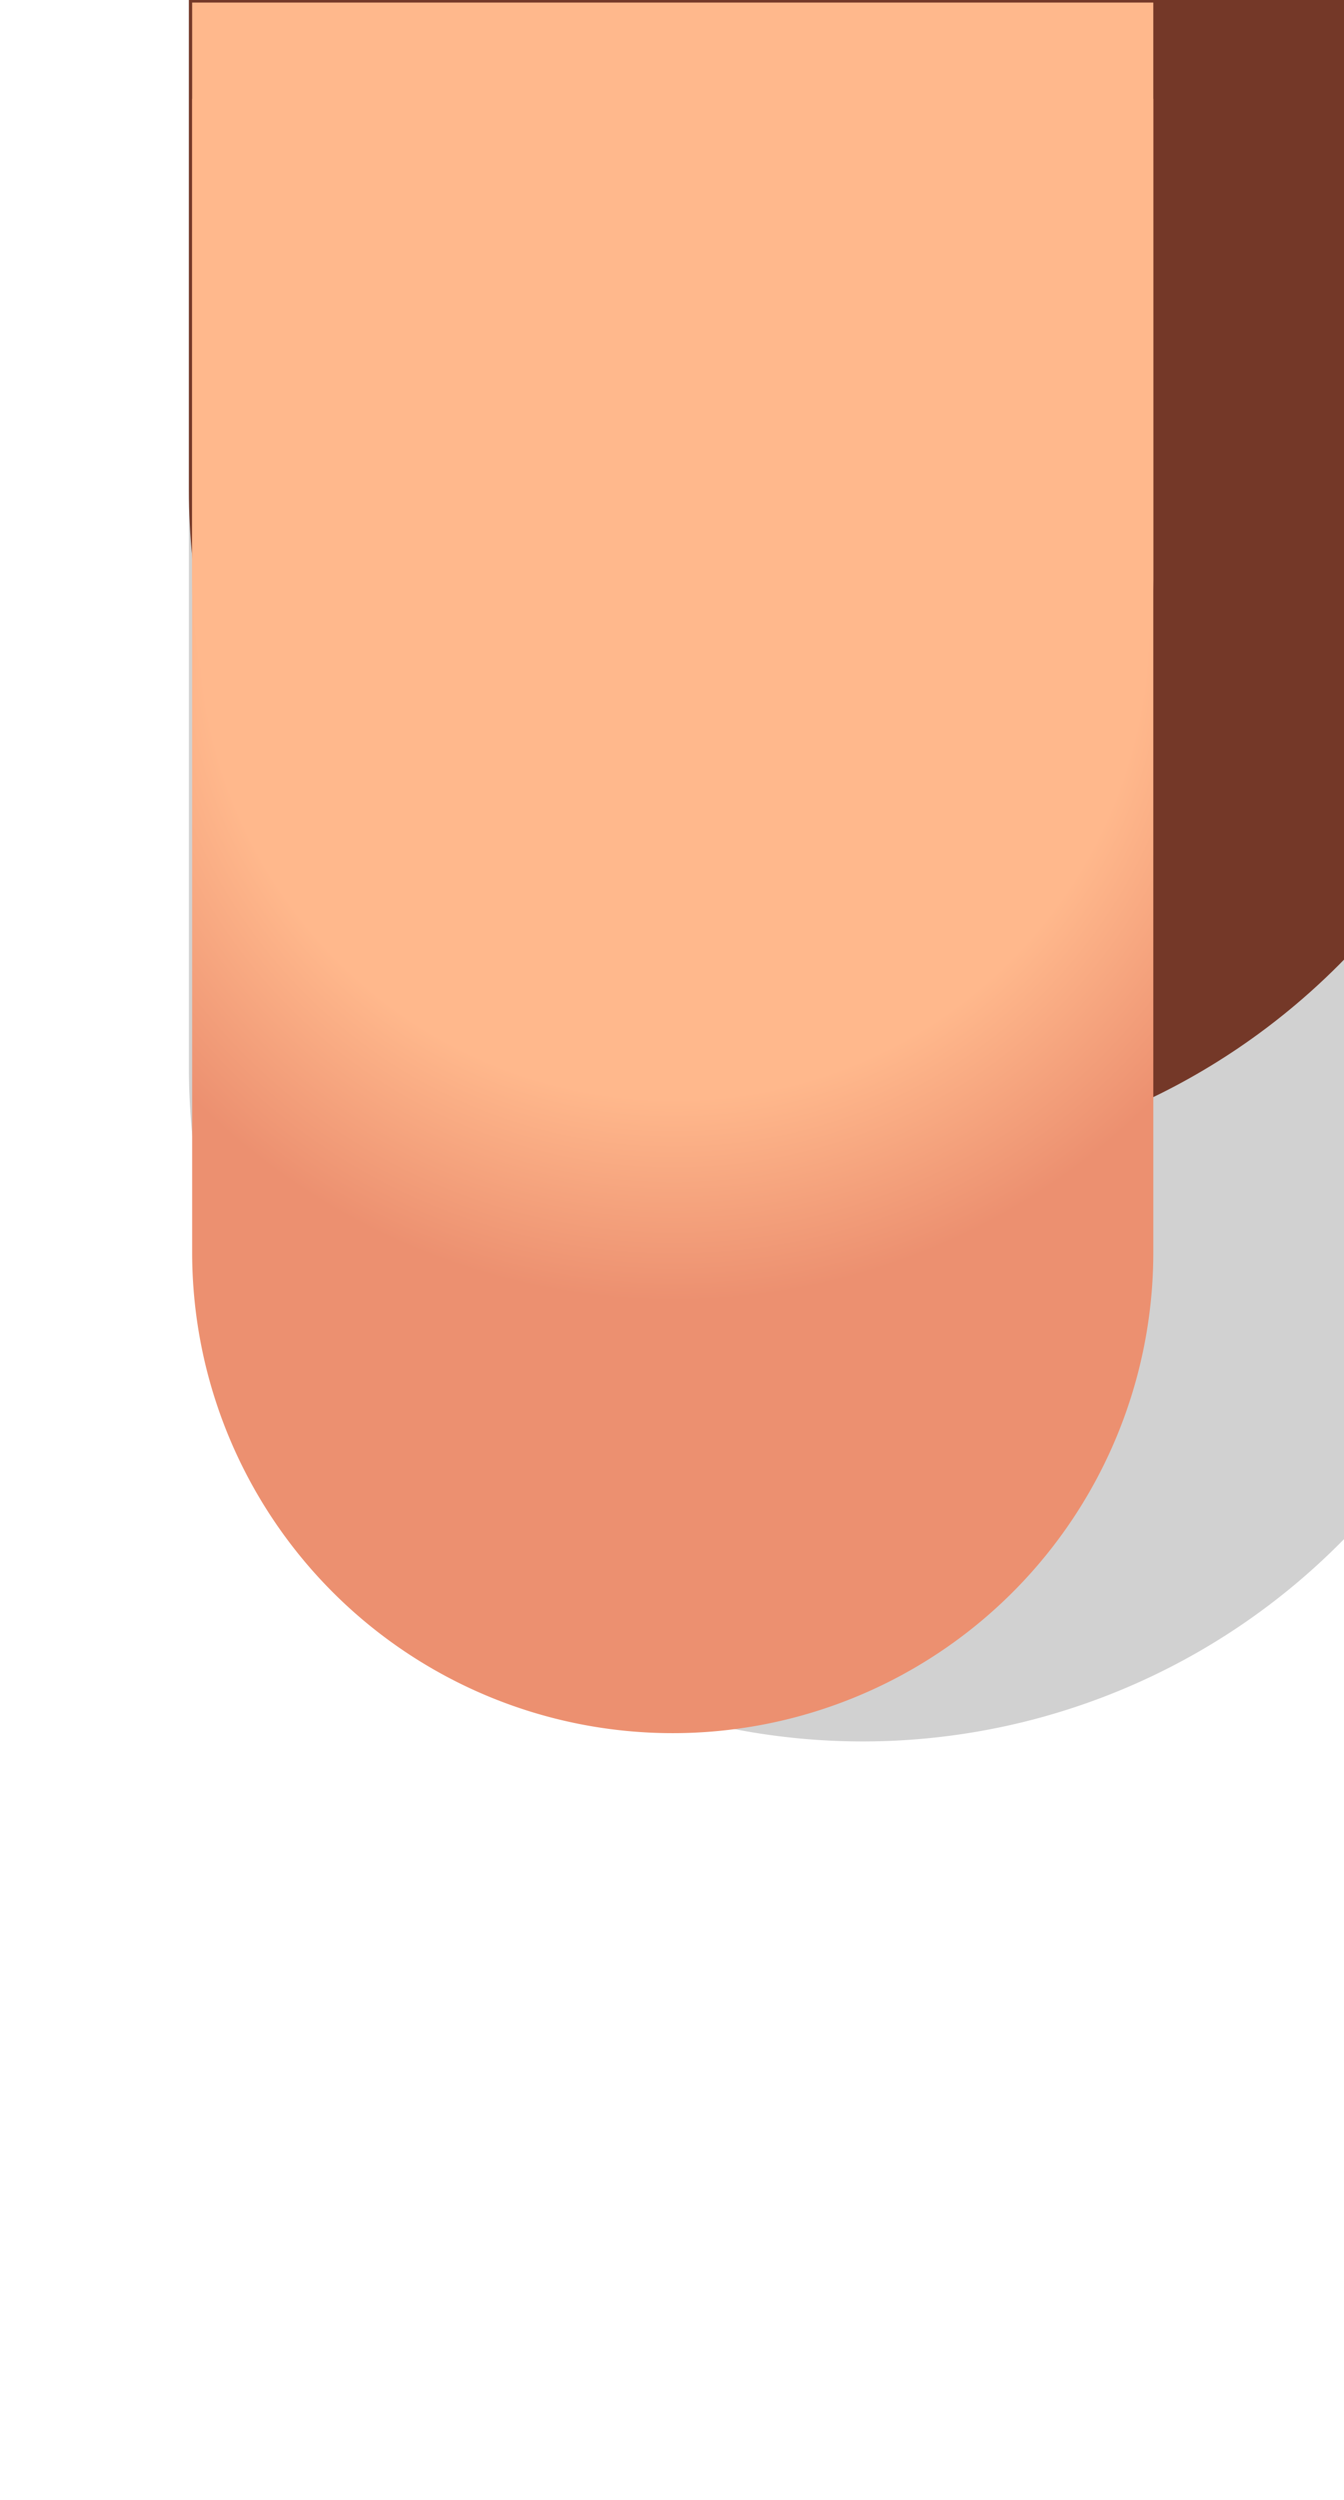 <?xml version="1.0" ?><!-- Created with Inkscape (http://www.inkscape.org/) --><svg xmlns:dc="http://purl.org/dc/elements/1.1/" xmlns:cc="http://creativecommons.org/ns#" xmlns:rdf="http://www.w3.org/1999/02/22-rdf-syntax-ns#" xmlns:svg="http://www.w3.org/2000/svg" xmlns="http://www.w3.org/2000/svg" xmlns:xlink="http://www.w3.org/1999/xlink" xmlns:sodipodi="http://sodipodi.sourceforge.net/DTD/sodipodi-0.dtd" xmlns:inkscape="http://www.inkscape.org/namespaces/inkscape" width="0.185mm" height="0.344mm" viewBox="0 0 0.185 0.344" version="1.1" id="svg13843" inkscape:version="0.92.4 (5da689c313, 2019-01-14)" sodipodi:docname="wall_sand_b.svg">
  <defs id="defs13837">
    <radialGradient inkscape:collect="always" xlink:href="#linearGradient11704" id="radialGradient11688" cx="332.052" cy="-1334.623" fx="332.052" fy="-1334.623" r="1.323" gradientTransform="matrix(-1.4,0,0,-1.4,796.93,-3203.035)" gradientUnits="userSpaceOnUse"/>
    <linearGradient id="linearGradient11704" inkscape:collect="always">
      <stop id="stop11698" offset="0" style="stop-color:#ffb88c;stop-opacity:1"/>
      <stop style="stop-color:#ffb88c;stop-opacity:1" offset="0.7" id="stop11700"/>
      <stop id="stop11702" offset="1" style="stop-color:#ec9070;stop-opacity:1"/>
    </linearGradient>
  </defs>
  <sodipodi:namedview id="base" pagecolor="#ffffff" bordercolor="#666666" borderopacity="1.0" inkscape:pageopacity="0.0" inkscape:pageshadow="2" inkscape:zoom="256" inkscape:cx="0.23754396" inkscape:cy="1.0108866" inkscape:document-units="mm" inkscape:current-layer="layer1" showgrid="false" inkscape:window-width="1920" inkscape:window-height="1057" inkscape:window-x="-8" inkscape:window-y="-8" inkscape:window-maximized="1"/>
  <g inkscape:label="Layer 1" inkscape:groupmode="layer" id="layer1" transform="translate(283.822,-43.072)">
    <g transform="matrix(0.05,0,0,0.05,-300.332,109.886)" id="g11847" style="stroke-width:20">
      <path inkscape:connector-curvature="0" style="opacity:1;fill:#000000;fill-opacity:0.18;fill-rule:nonzero;stroke:none;stroke-width:80;stroke-linecap:round;stroke-linejoin:round;stroke-miterlimit:4;stroke-dasharray:none;stroke-dashoffset:0;stroke-opacity:1;paint-order:markers fill stroke" d="m 1248,-5043.48 v 12 a 7,7 0 0 0 7,7 7,7 0 0 0 7,-7 v -12 z" transform="scale(0.265)" id="path6763-8-9-3"/>
      <path inkscape:connector-curvature="0" id="path11714" transform="scale(0.265)" d="m 1248,-5050.48 v 1 5 7 c 0,3.842 3.158,7 7,7 3.842,0 7,-3.158 7,-7 v -7 -5 -1 z" style="opacity:1;fill:#743828;fill-opacity:1;fill-rule:nonzero;stroke:none;stroke-width:80;stroke-linecap:square;stroke-linejoin:round;stroke-miterlimit:4;stroke-dasharray:none;stroke-dashoffset:0;stroke-opacity:1;paint-order:markers stroke fill"/>
      <path inkscape:connector-curvature="0" style="opacity:1;fill:url(#radialGradient11688);fill-opacity:1;fill-rule:nonzero;stroke:none;stroke-width:21.167;stroke-linecap:round;stroke-linejoin:round;stroke-miterlimit:4;stroke-dasharray:none;stroke-dashoffset:0;stroke-opacity:1;paint-order:markers stroke fill" d="m 332.052,-1331.51 a 1.323,1.323 0 0 0 1.323,-1.323 v -3.175 h -2.646 v 3.175 a 1.323,1.323 0 0 0 1.323,1.323 z" id="path11648"/>
      <path style="opacity:1;fill:#ffb88c;fill-opacity:1;fill-rule:nonzero;stroke:none;stroke-width:21.167;stroke-linecap:round;stroke-linejoin:round;stroke-miterlimit:4;stroke-dasharray:none;stroke-dashoffset:0;stroke-opacity:1;paint-order:markers stroke fill" d="m 332.052,-1333.362 c 0.731,0 1.323,-0.592 1.323,-1.323 v -1.588 h -2.646 v 1.588 c 0,0.731 0.592,1.323 1.323,1.323 z" id="path11650" inkscape:connector-curvature="0" sodipodi:nodetypes="ssccss"/>
    </g>
  </g>
</svg>